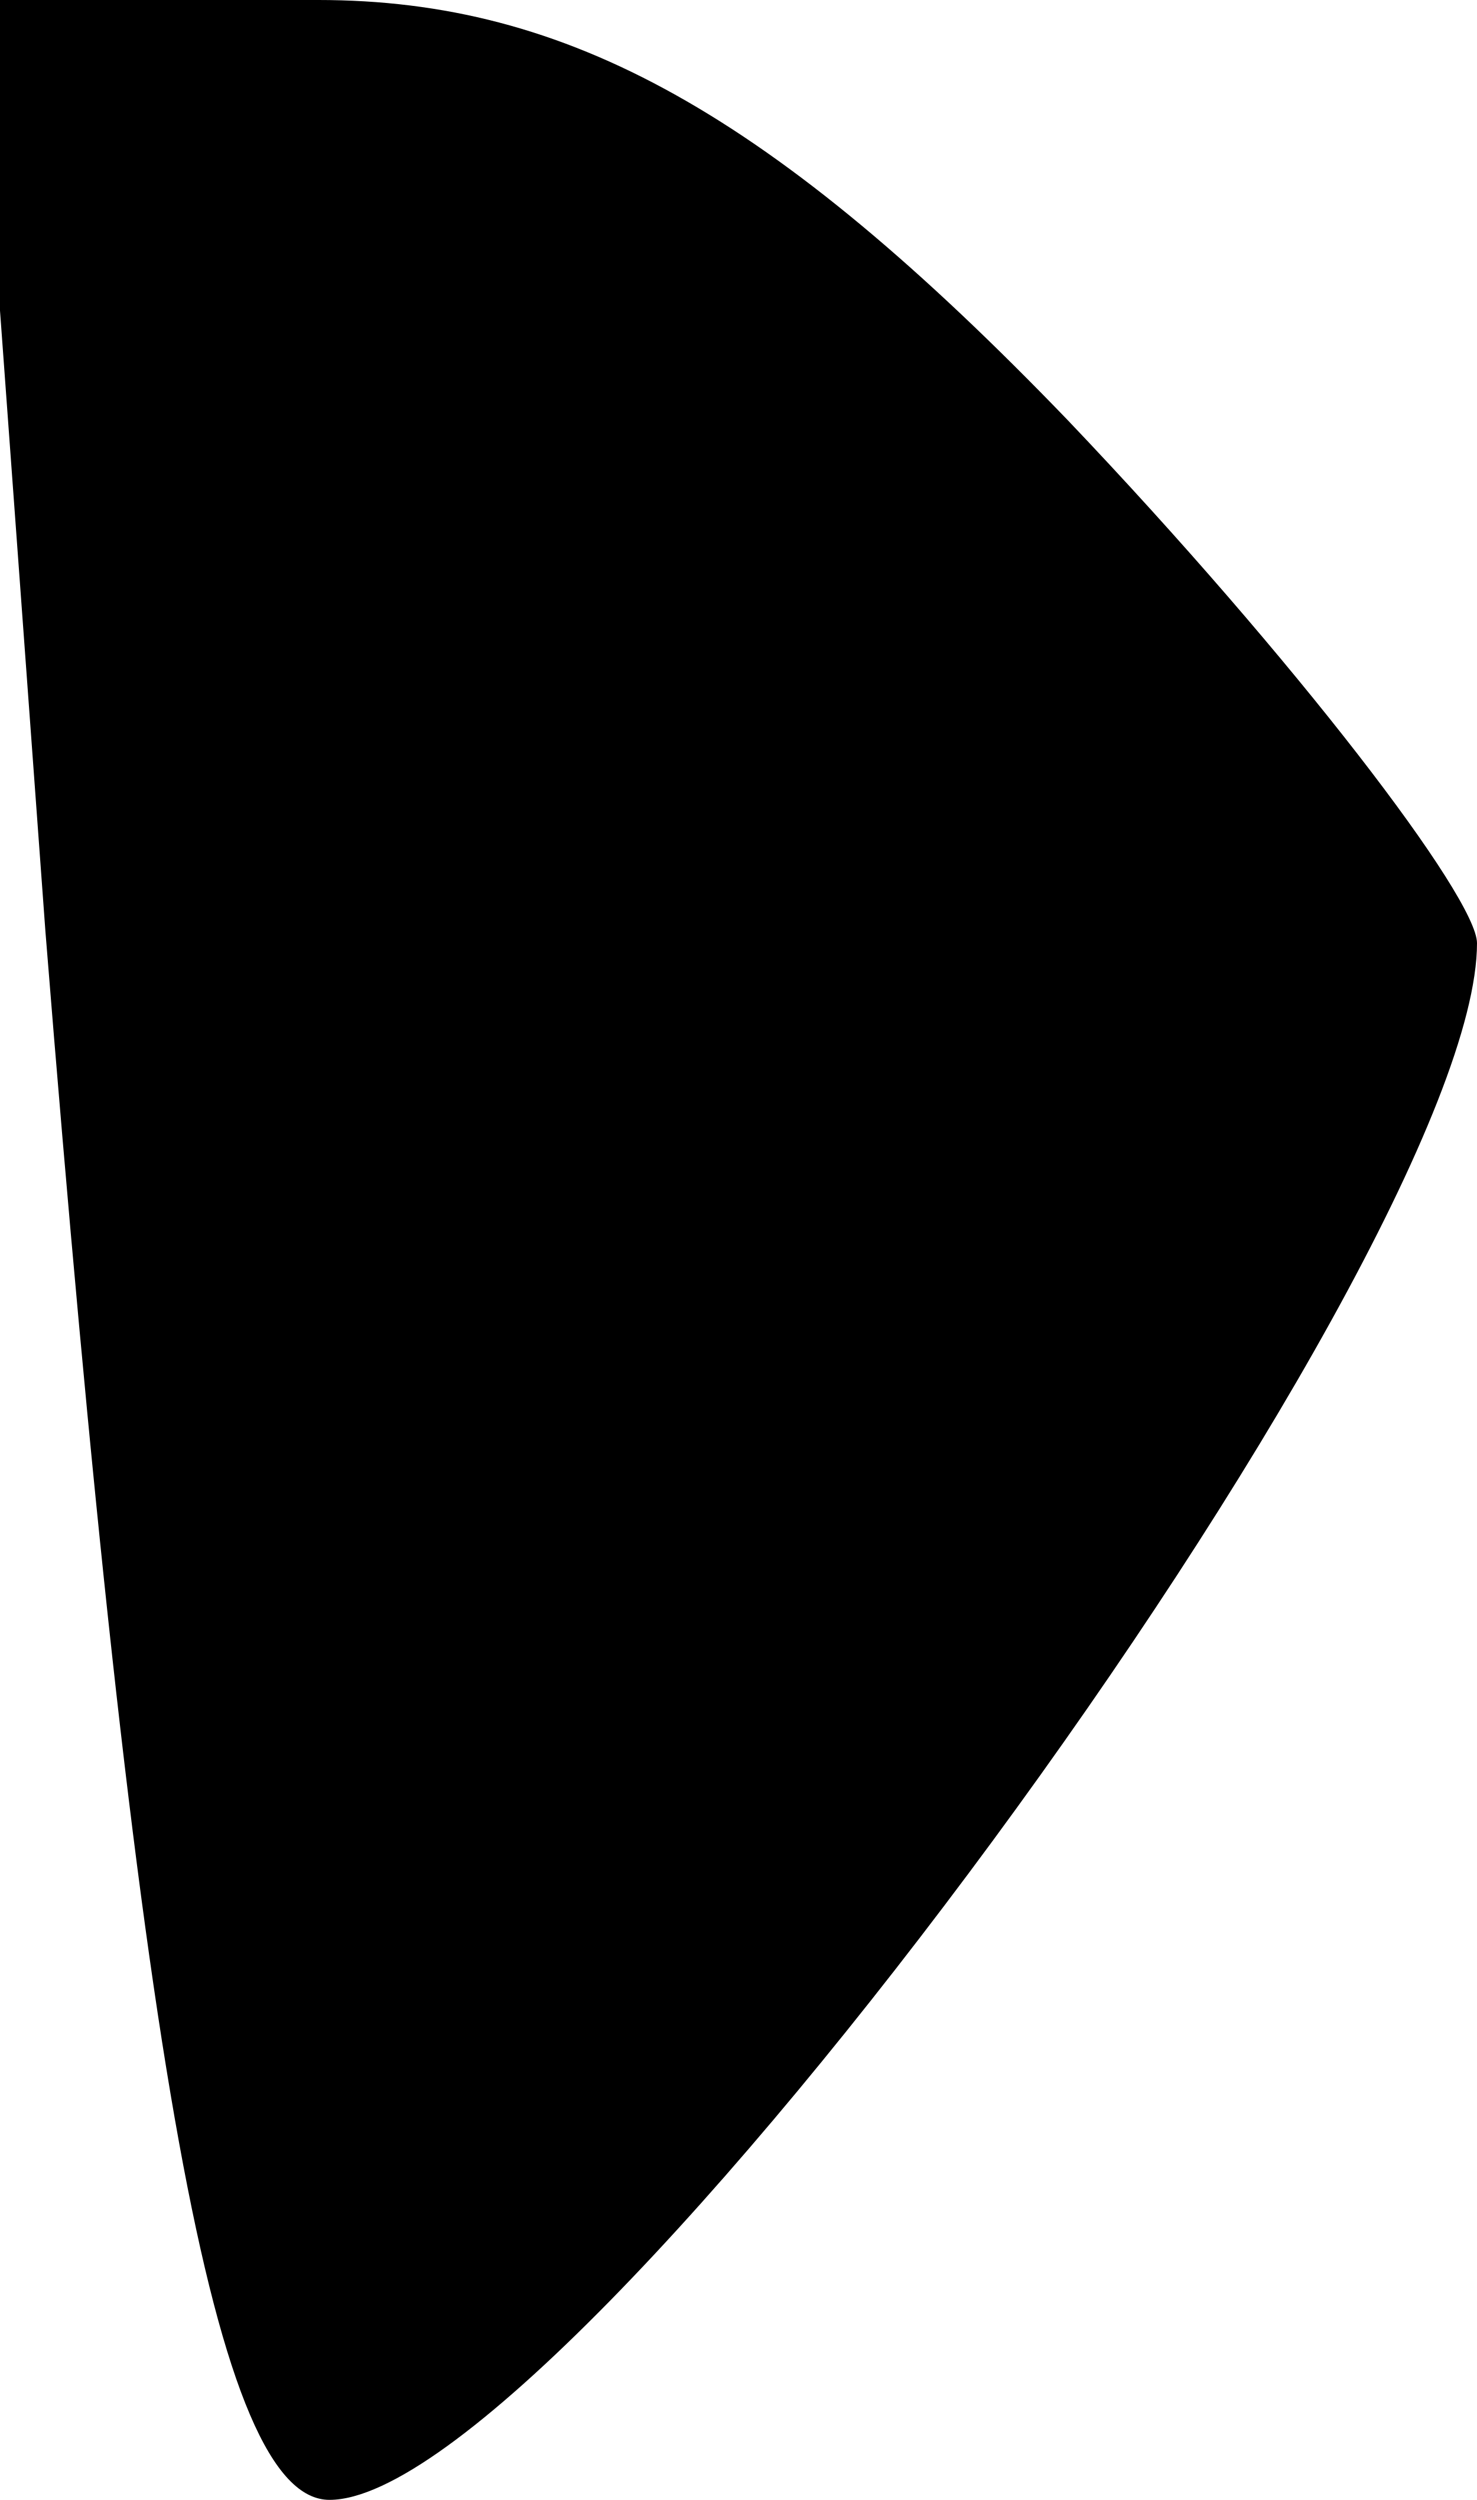<?xml version="1.0" standalone="no"?>
<!DOCTYPE svg PUBLIC "-//W3C//DTD SVG 20010904//EN"
 "http://www.w3.org/TR/2001/REC-SVG-20010904/DTD/svg10.dtd">
<svg version="1.0" xmlns="http://www.w3.org/2000/svg"
 width="13pt" height="22pt" viewBox="0 0 13 22"
 preserveAspectRatio="xMidYMid meet">
<g transform="translate(0,22) scale(0.1,-0.1)"
fill="#000000" stroke="none">
<path fill="#000000" stroke="none" d="M4 138 c8 -100 15 -138 25 -138 21 0
101 109 101 137 0 4 -16 25 -36 46 -26 27 -44 37 -66 37 l-30 0 6 -82z"/>
</g>
</svg>
